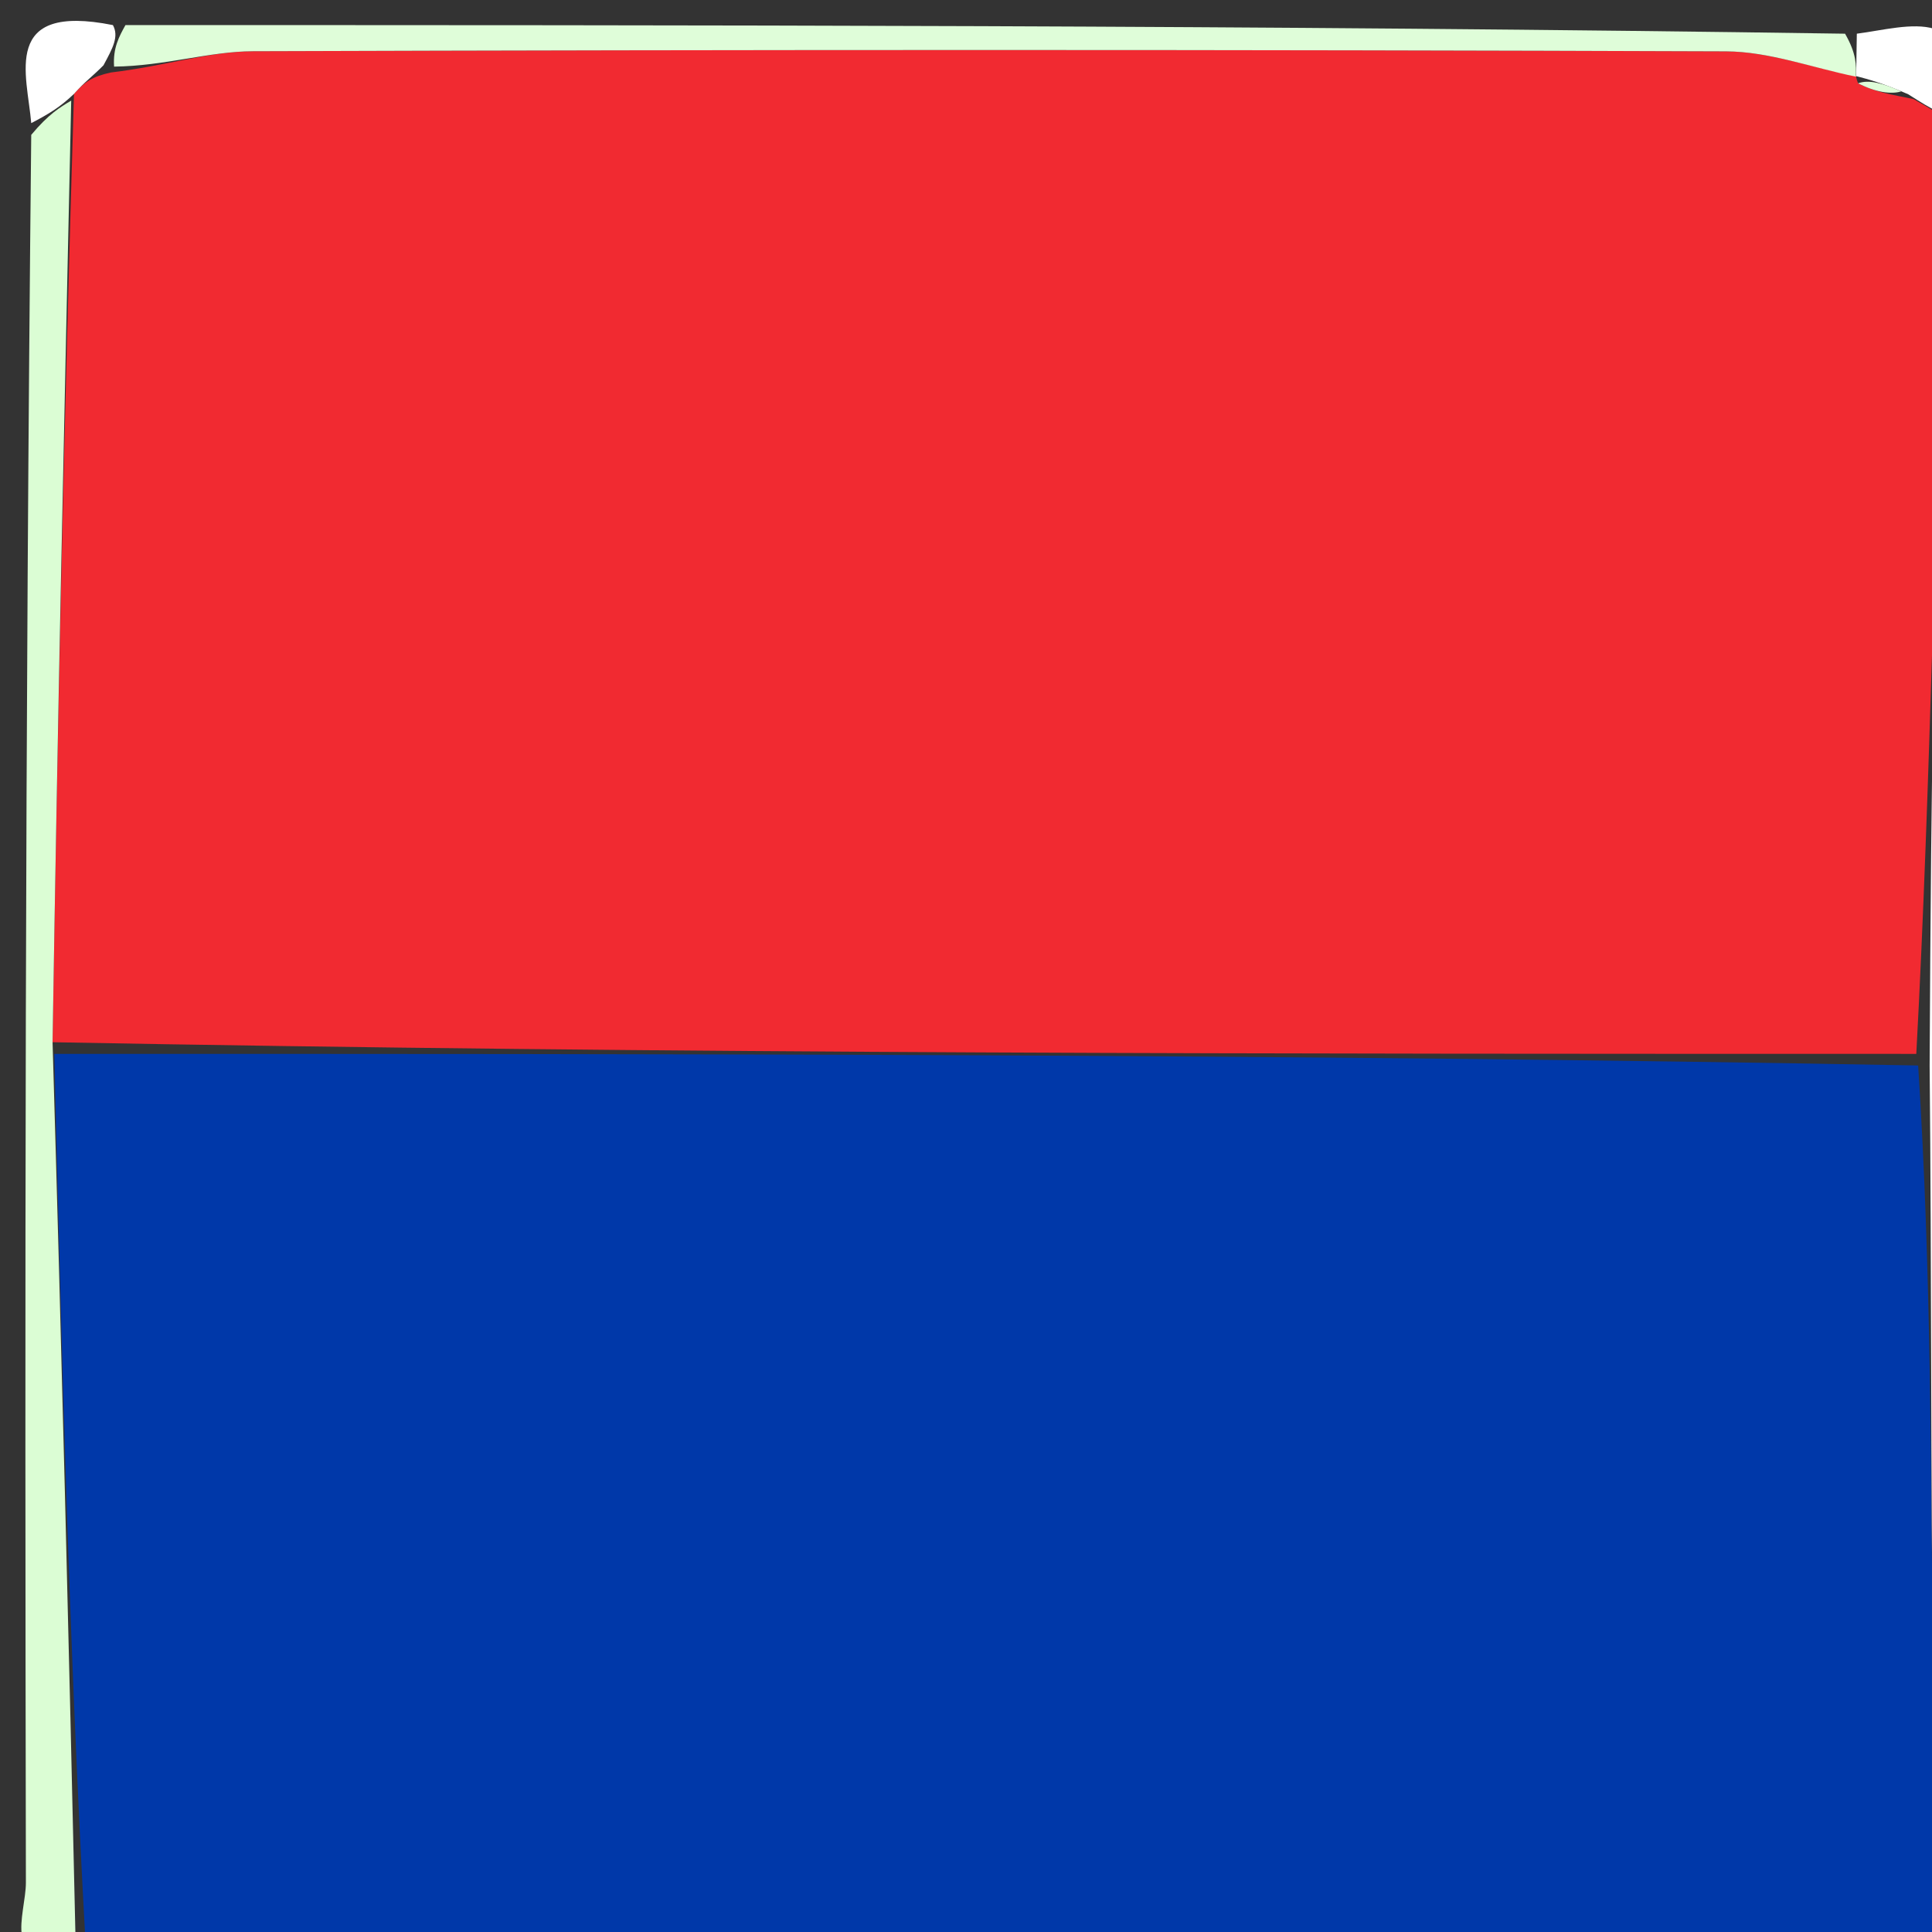 <svg version="1.1" id="Layer_1" xmlns="http://www.w3.org/2000/svg" xmlns:xlink="http://www.w3.org/1999/xlink" x="0px" y="0px"
	 width="100%" viewBox="0 0 77 77" enable-background="new 0 0 77 77" xml:space="preserve">
<rect x="0" y="0" width="77" height="77" fill="#333333" stroke="none"/>
<path fill="#F12A31" opacity="1" stroke="none" 
	d="
M78,5 
	C78,6.067 78,7.134 77.608,8.795 
	C77.088,20.261 76.96,31.131 76.374,42.002 
	C51.332,42.001 26.749,42.002 2.095,41.538 
	C2.296,28.719 2.567,16.365 2.949,3.741 
	C3.374,3.259 3.689,3.046 4.427,2.888 
	C6.594,2.629 8.338,2.048 10.084,2.042 
	C29.651,1.978 49.218,1.975 68.785,2.047 
	C70.514,2.054 72.24,2.704 73.978,3.03 
	C73.988,3.005 73.938,3.022 74.054,3.32 
	C74.775,3.69 75.38,3.762 76.263,3.949 
	C77.027,4.376 77.513,4.688 78,5 
z"/>
<path fill="#0038A9" opacity="1" stroke="none" 
	d="
M2.165,42.002 
	C26.749,42.002 51.332,42.001 76.448,42.465 
	C76.986,50.818 76.943,58.708 77.045,66.596 
	C77.064,68.068 77.667,69.532 78,71 
	C78,73.255 78,75.509 78,78 
	C75.666,78 73.328,78 70.31,77.602 
	C49.407,77.137 29.183,77.062 8.96,77.047 
	C8.307,77.046 7.653,77.668 7,78 
	C5.933,78 4.867,78 3.417,77.562 
	C2.744,65.417 2.455,53.709 2.165,42.002 
z"/>
<path fill="#DBFDD4" opacity="1" stroke="none" 
	d="
M2.095,41.538 
	C2.455,53.709 2.744,65.417 3.017,77.562 
	C-0.045,78.611 1.035,76.299 1.032,75.029 
	C0.988,51.999 1,28.968 1.245,5.375 
	C1.939,4.545 2.388,4.278 2.838,4.01 
	C2.567,16.365 2.296,28.719 2.095,41.538 
z"/>
<path fill="#DFFDD9" opacity="1" stroke="none" 
	d="
M73.968,3.055 
	C72.24,2.704 70.514,2.054 68.785,2.047 
	C49.218,1.975 29.651,1.978 10.084,2.042 
	C8.338,2.048 6.594,2.629 4.547,2.655 
	C4.496,1.912 4.748,1.456 5,1 
	C27.688,1 50.375,1 73.535,1.343 
	C73.994,2.142 73.981,2.599 73.968,3.055 
z"/>
<path fill="#FFFFFF" opacity="1" stroke="none" 
	d="
M7.469,78 
	C7.653,77.668 8.307,77.046 8.96,77.047 
	C29.183,77.062 49.407,77.137 69.815,77.602 
	C49.312,78 28.625,78 7.469,78 
z"/>
<path fill="#FFFFFF" opacity="1" stroke="none" 
	d="
M78,70.531 
	C77.667,69.532 77.064,68.068 77.045,66.596 
	C76.943,58.708 76.986,50.818 76.906,42.466 
	C76.96,31.131 77.088,20.261 77.608,9.195 
	C78,29.354 78,49.708 78,70.531 
z"/>
<path fill="#FFFFFF" opacity="1" stroke="none" 
	d="
M73.978,3.03 
	C73.981,2.599 73.994,2.142 74.004,1.343 
	C76.019,1.086 78.895,0.03 78,4.5 
	C77.513,4.688 77.027,4.376 76.052,3.757 
	C75.022,3.308 74.48,3.165 73.938,3.022 
	C73.938,3.022 73.988,3.005 73.978,3.03 
z"/>
<path fill="#FFFFFF" opacity="1" stroke="none" 
	d="
M4.5,1 
	C4.748,1.456 4.496,1.912 4.125,2.601 
	C3.689,3.046 3.374,3.259 2.949,3.741 
	C2.388,4.278 1.939,4.545 1.245,4.907 
	C1.085,2.981 0.03,0.106 4.5,1 
z"/>
<path fill="#DFFDD9" opacity="1" stroke="none" 
	d="
M74.054,3.32 
	C74.48,3.165 75.022,3.308 75.775,3.643 
	C75.38,3.762 74.775,3.69 74.054,3.32 
z"/>
</svg>
